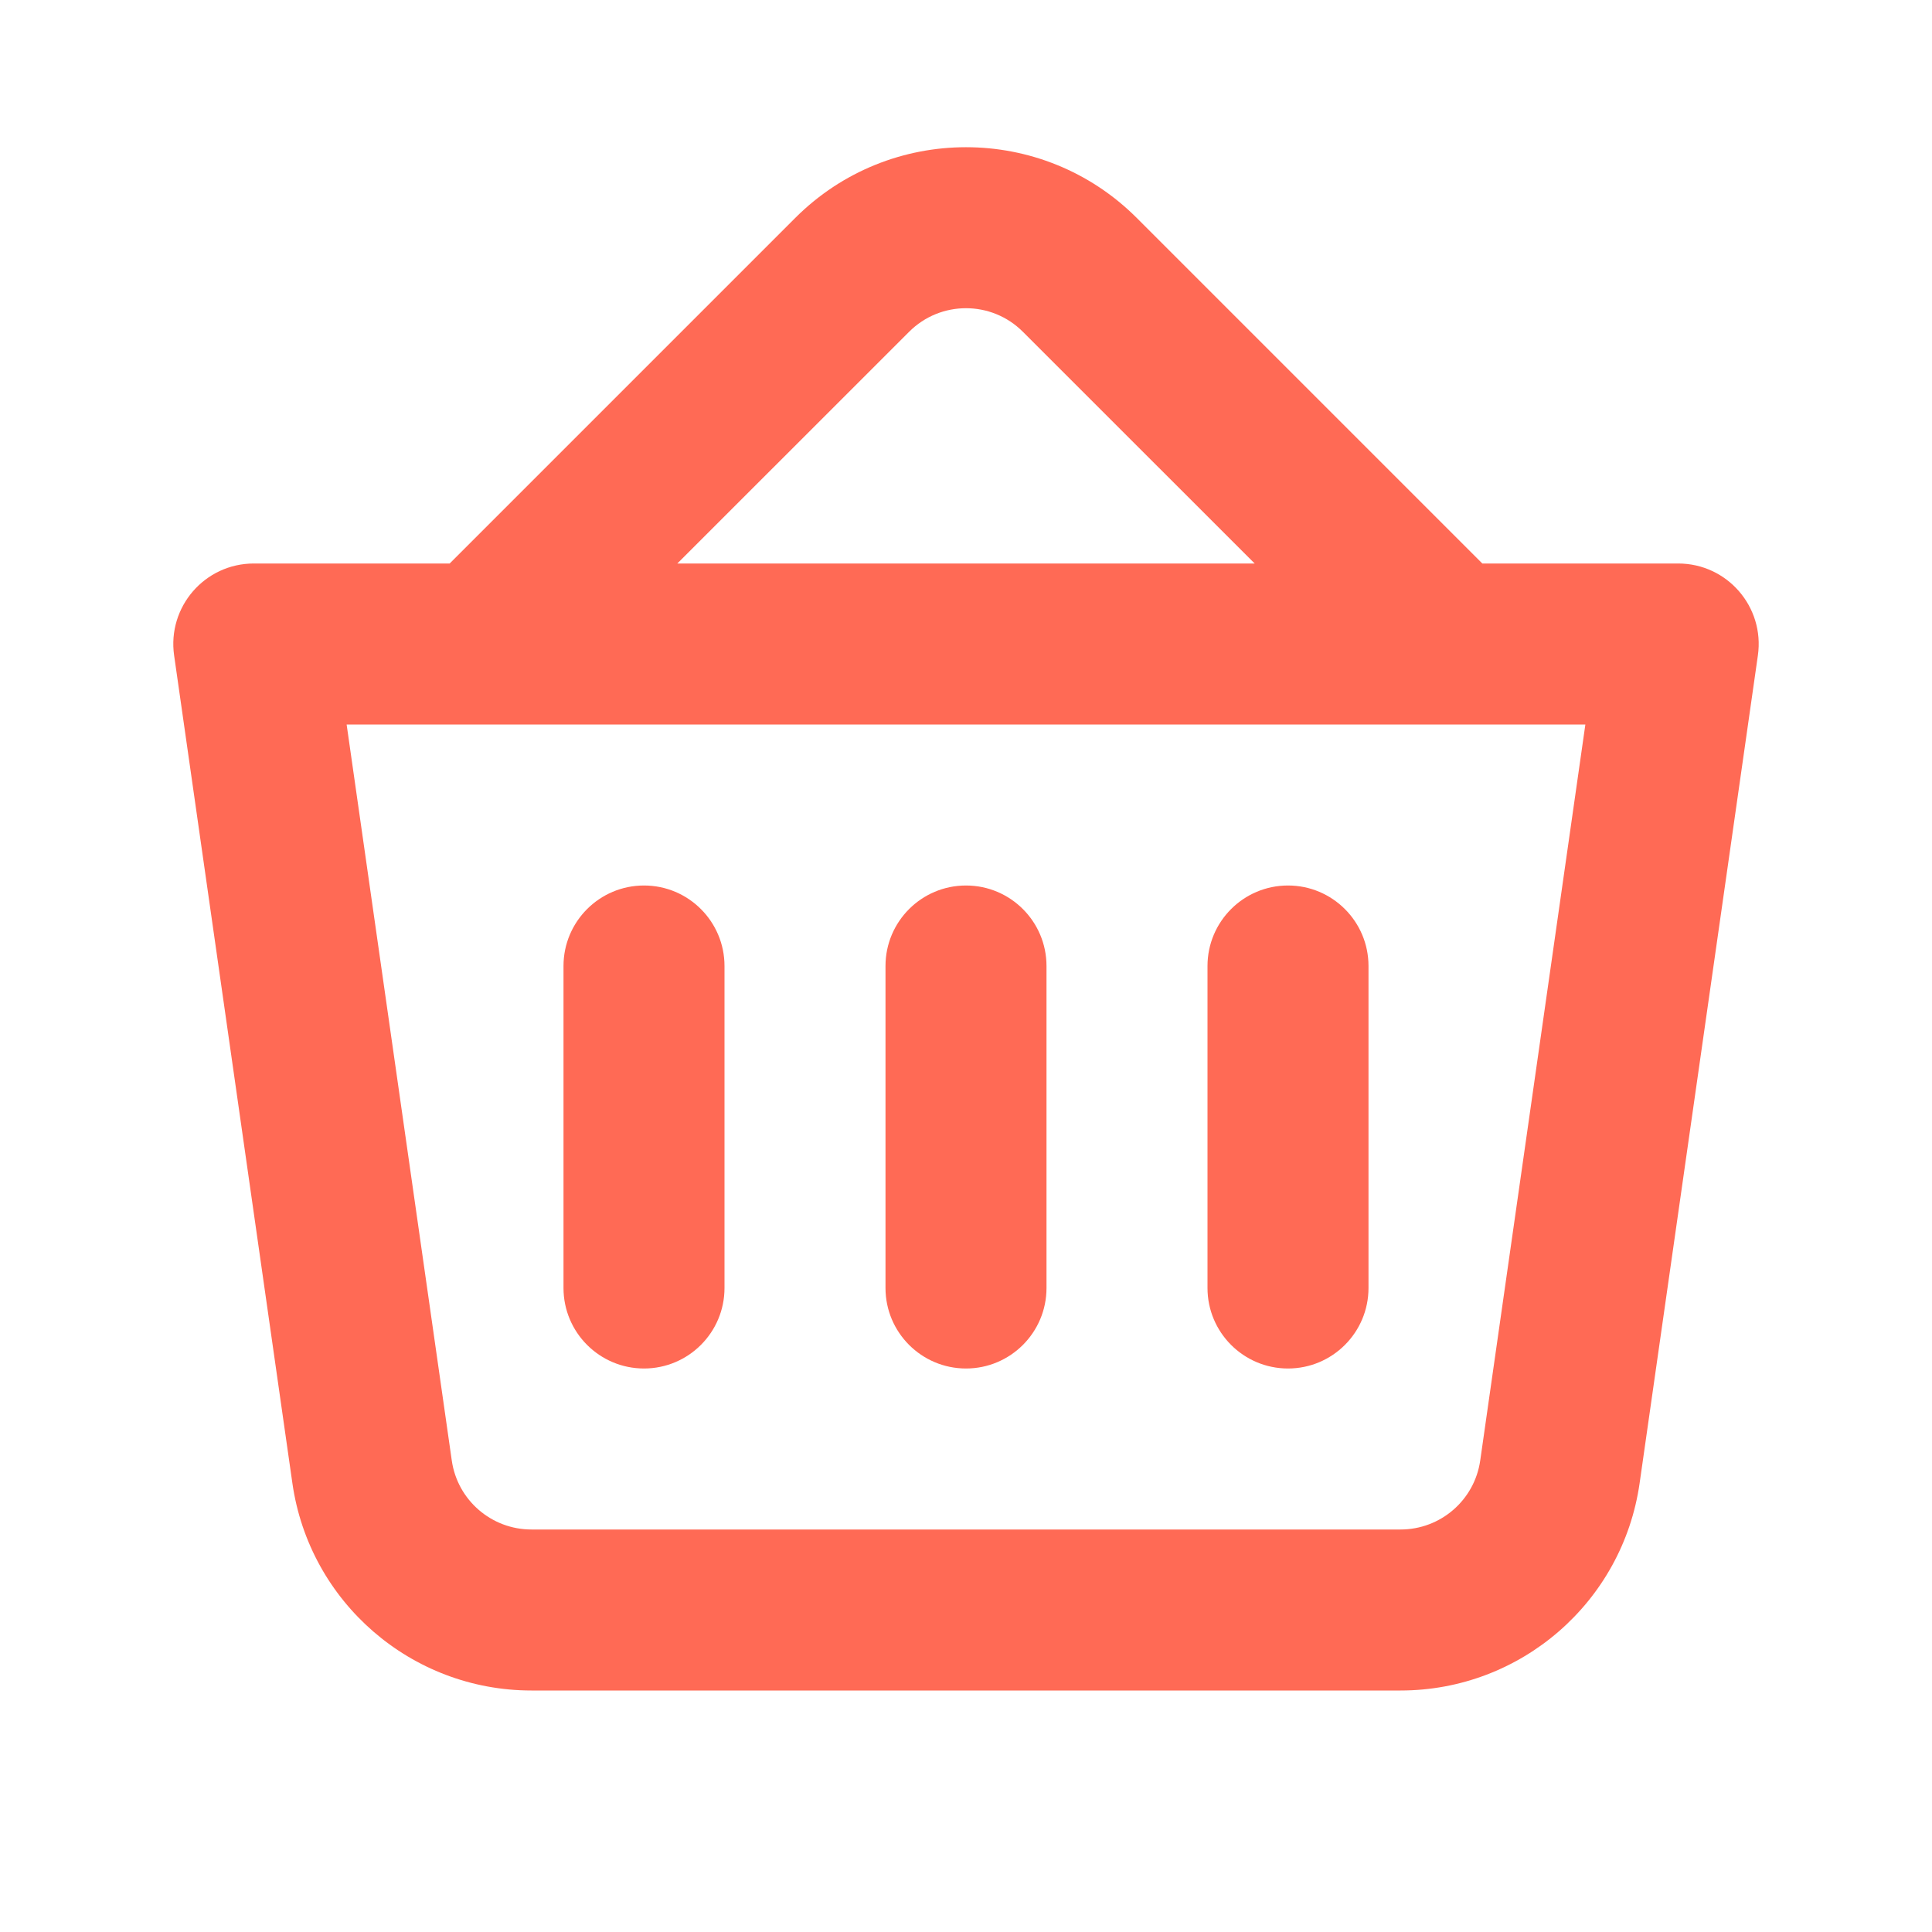 <svg width="24" height="24" viewBox="0 0 24 24" fill="none" xmlns="http://www.w3.org/2000/svg">
<path fill-rule="evenodd" clip-rule="evenodd" d="M5.586 7L9.879 2.707C11.05 1.536 12.95 1.536 14.121 2.707L18.414 7H20.847C21.456 7 21.923 7.539 21.837 8.142L20.368 18.424C20.157 19.902 18.891 21 17.398 21H6.602C5.109 21 3.843 19.902 3.632 18.424L2.163 8.142C2.077 7.539 2.544 7 3.153 7H5.586ZM11.293 4.122C11.683 3.731 12.317 3.731 12.707 4.122L15.586 7L8.414 7L11.293 4.122ZM4.306 9L5.612 18.142C5.682 18.634 6.104 19 6.602 19H17.398C17.896 19 18.318 18.634 18.388 18.142L19.694 9H4.306Z" fill="#FF6A55"/>
<path fill-rule="evenodd" clip-rule="evenodd" d="M8 11C8.552 11 9 11.448 9 12V16C9 16.552 8.552 17 8 17C7.448 17 7 16.552 7 16V12C7 11.448 7.448 11 8 11Z" fill="#FF6A55"/>
<path fill-rule="evenodd" clip-rule="evenodd" d="M12 11C12.552 11 13 11.448 13 12V16C13 16.552 12.552 17 12 17C11.448 17 11 16.552 11 16V12C11 11.448 11.448 11 12 11Z" fill="#FF6A55"/>
<path fill-rule="evenodd" clip-rule="evenodd" d="M16 11C16.552 11 17 11.448 17 12V16C17 16.552 16.552 17 16 17C15.448 17 15 16.552 15 16V12C15 11.448 15.448 11 16 11Z" fill="#FF6A55"/>
</svg>

